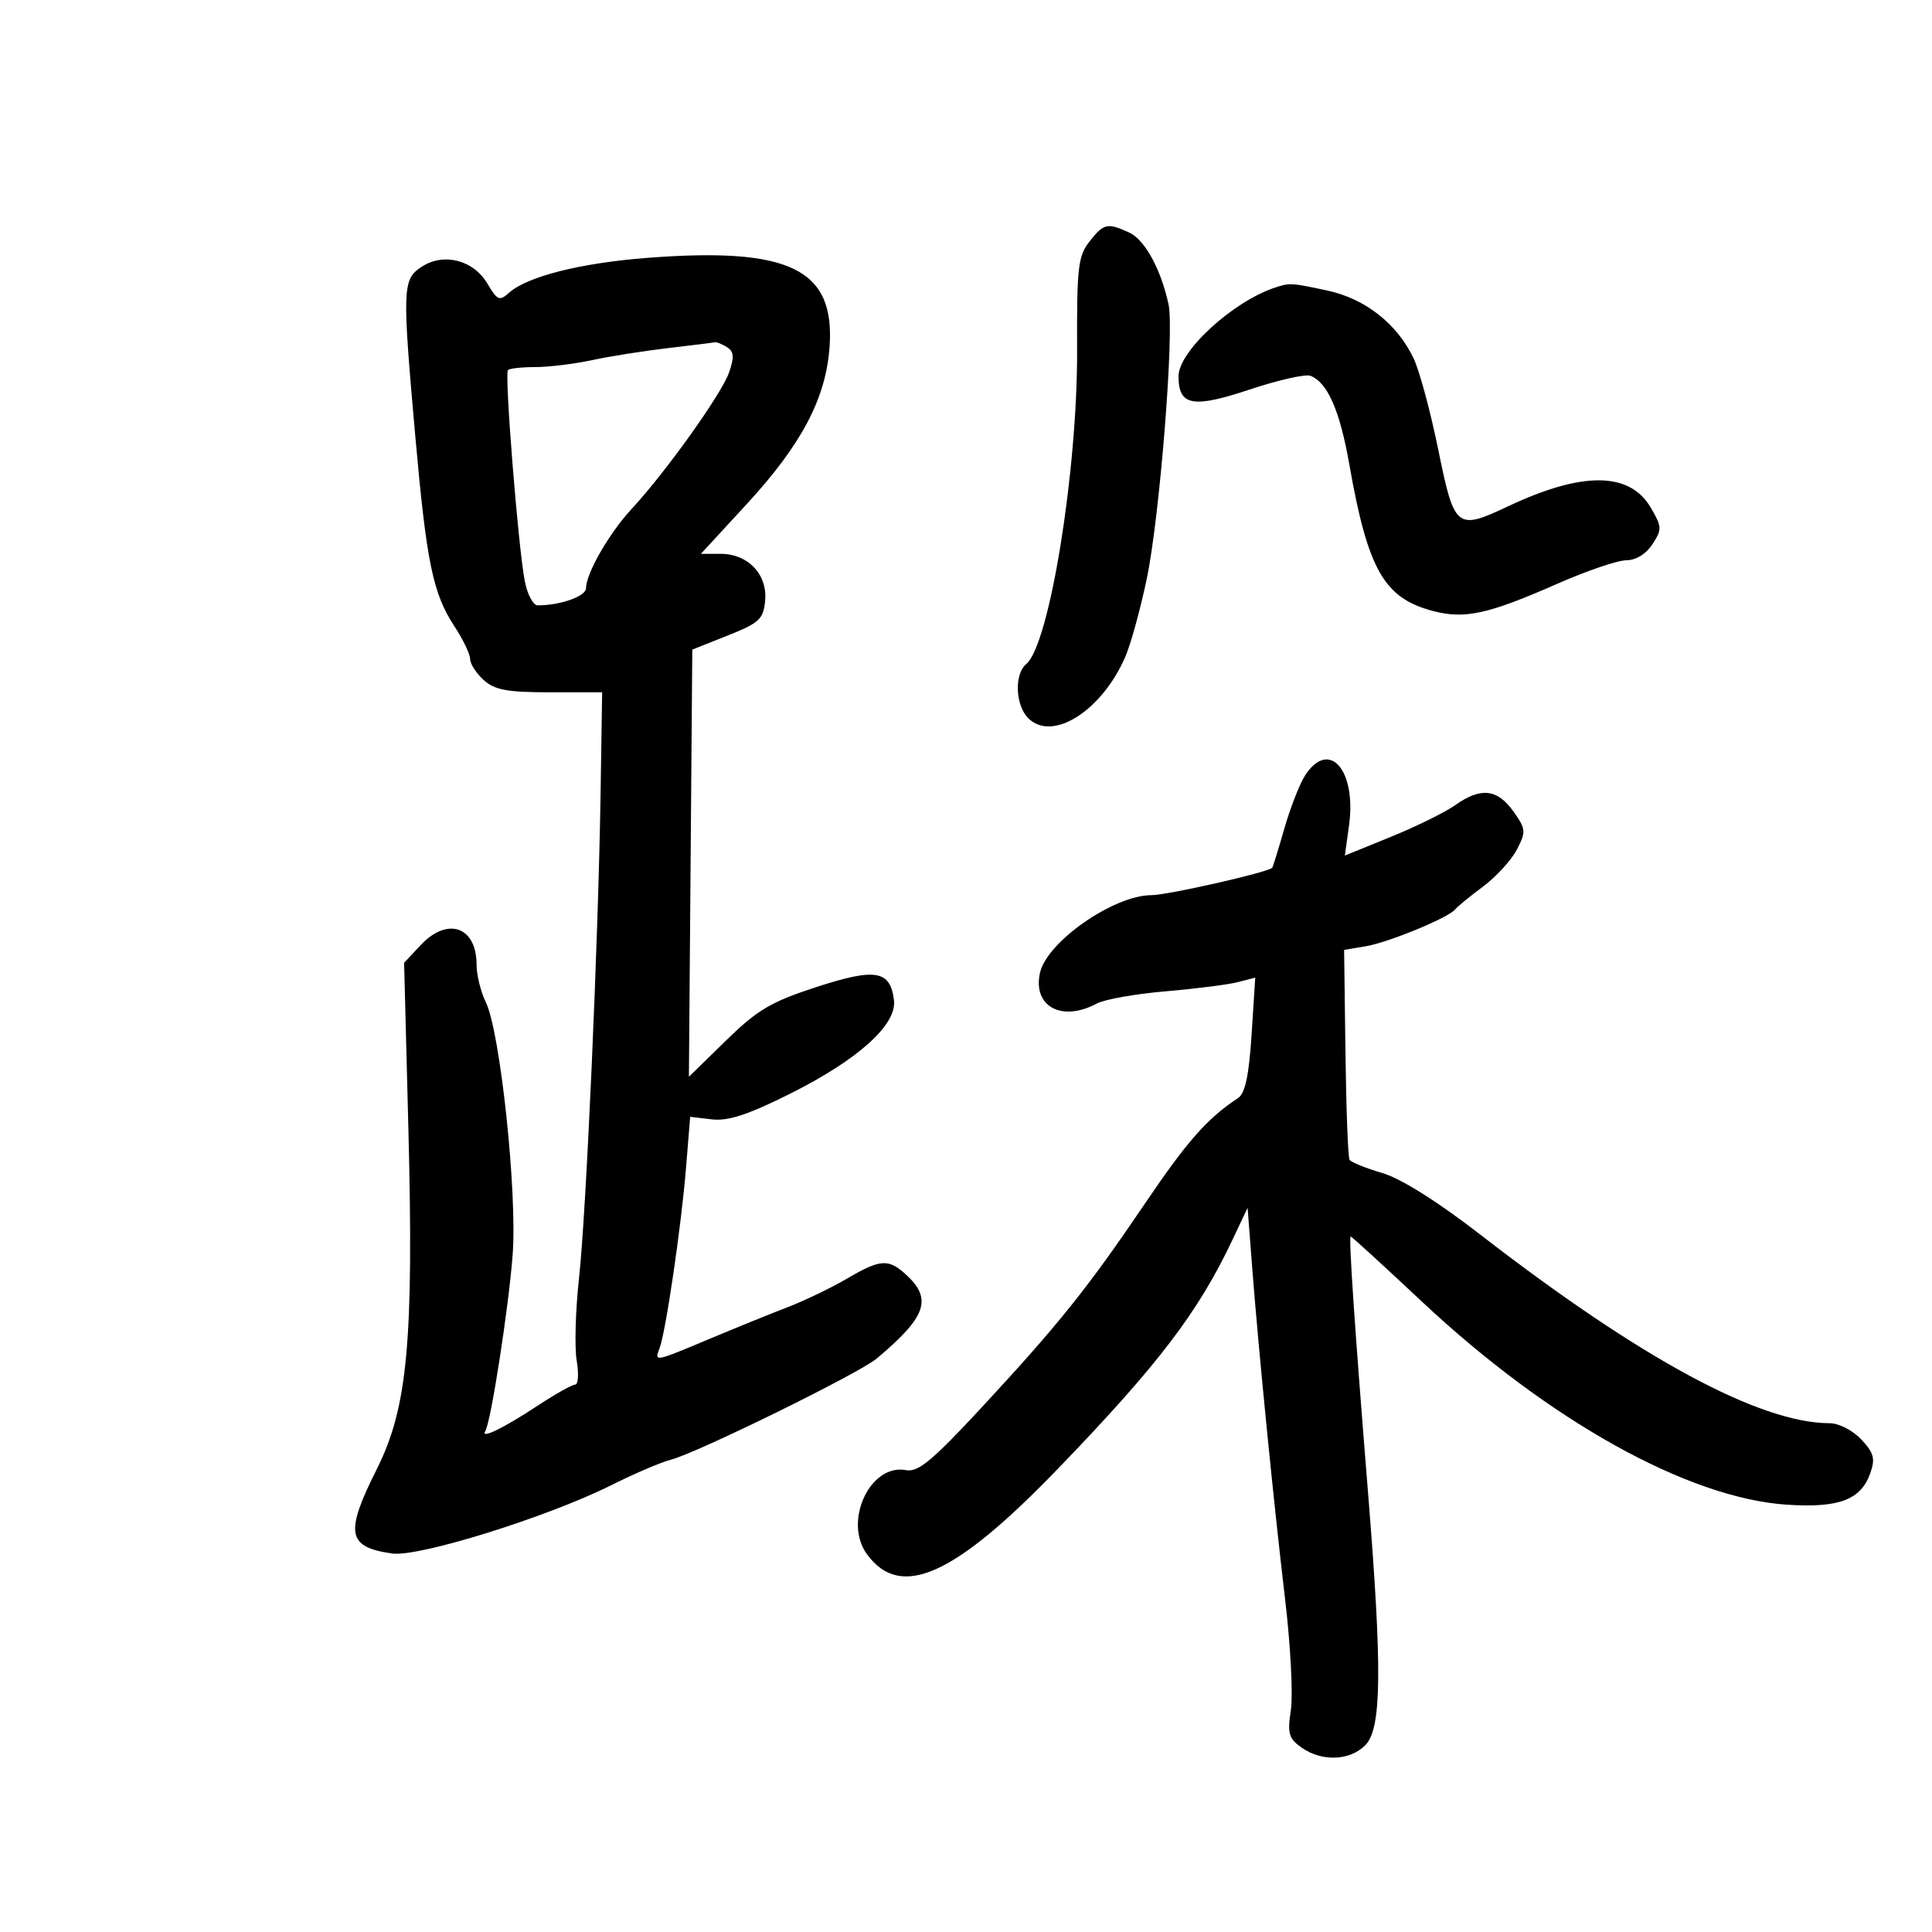 <svg xmlns="http://www.w3.org/2000/svg" width="300" height="300" viewBox="0 0 300 300" version="1.1">
	<path d="M 169.169 37.512 C 167.404 39.757, 167.199 41.542, 167.253 54.262 C 167.332 73.116, 162.957 100.131, 159.338 103.134 C 157.477 104.679, 157.665 109.522, 159.664 111.521 C 163.399 115.256, 171.075 110.406, 174.733 102 C 175.570 100.075, 177.066 94.646, 178.057 89.936 C 180.079 80.326, 182.370 51.533, 181.452 47.272 C 180.277 41.817, 177.759 37.211, 175.353 36.115 C 171.927 34.554, 171.403 34.673, 169.169 37.512 M 100.500 40.042 C 90.132 40.840, 81.826 42.943, 79.023 45.479 C 77.574 46.791, 77.217 46.638, 75.689 44.051 C 73.511 40.363, 68.896 39.183, 65.459 41.435 C 62.484 43.384, 62.437 44.711, 64.510 68 C 66.232 87.342, 67.232 92.182, 70.549 97.229 C 71.897 99.279, 73 101.572, 73 102.324 C 73 103.075, 73.948 104.547, 75.108 105.595 C 76.817 107.140, 78.755 107.500, 85.358 107.500 L 93.500 107.500 93.262 123 C 92.907 146.113, 91.034 188.258, 89.907 198.500 C 89.362 203.450, 89.200 209.188, 89.546 211.250 C 89.892 213.312, 89.788 215, 89.315 215 C 88.842 215, 86.183 216.496, 83.407 218.324 C 78.186 221.762, 74.557 223.526, 75.352 222.239 C 76.228 220.820, 78.984 203.052, 79.607 194.810 C 80.335 185.171, 77.669 160.151, 75.428 155.596 C 74.643 153.999, 74 151.380, 74 149.775 C 74 143.882, 69.490 142.309, 65.327 146.750 L 62.750 149.500 63.407 175 C 64.263 208.158, 63.305 218.562, 58.520 228.097 C 53.502 238.094, 53.896 240.246, 60.925 241.227 C 65.044 241.802, 85.040 235.562, 94.921 230.618 C 98.539 228.807, 102.689 227.031, 104.142 226.671 C 108.070 225.697, 133.366 213.274, 136.119 210.966 C 143.790 204.535, 144.800 201.754, 140.811 198.039 C 137.977 195.398, 136.765 195.467, 131.468 198.572 C 129.055 199.986, 124.924 201.972, 122.290 202.985 C 119.655 203.998, 114.191 206.216, 110.146 207.914 C 101.590 211.505, 101.592 211.504, 102.413 209.367 C 103.370 206.873, 105.780 190.479, 106.515 181.461 L 107.171 173.422 110.550 173.816 C 113.064 174.110, 116.162 173.095, 122.644 169.855 C 133.220 164.569, 139.270 159.134, 138.814 155.328 C 138.256 150.661, 135.975 150.270, 126.776 153.266 C 119.690 155.574, 117.628 156.794, 112.722 161.584 L 106.973 167.197 107.236 134.032 L 107.500 100.867 113 98.681 C 117.901 96.733, 118.534 96.147, 118.809 93.306 C 119.205 89.221, 116.166 86, 111.917 86 L 108.833 86 115.955 78.271 C 124.455 69.046, 128.236 61.880, 128.814 53.901 C 129.691 41.775, 122.667 38.337, 100.500 40.042 M 198 44.652 C 191.416 46.821, 183 54.550, 183 58.428 C 183 63.015, 185.203 63.430, 194 60.500 C 198.438 59.022, 202.703 58.056, 203.476 58.353 C 206.130 59.371, 208.045 63.723, 209.513 72.073 C 212.394 88.461, 214.910 92.878, 222.500 94.872 C 227.452 96.172, 231.070 95.381, 241.798 90.656 C 246.363 88.645, 251.190 87, 252.525 87 C 254.007 87, 255.588 86.033, 256.580 84.519 C 258.095 82.206, 258.079 81.819, 256.336 78.836 C 253.070 73.243, 245.728 73.170, 234.184 78.614 C 226.167 82.395, 225.836 82.126, 223.328 69.805 C 222.134 63.935, 220.416 57.572, 219.512 55.666 C 216.957 50.282, 211.998 46.380, 206.105 45.116 C 200.515 43.917, 200.273 43.903, 198 44.652 M 103.748 54.049 C 100.034 54.481, 94.725 55.322, 91.949 55.918 C 89.173 56.513, 85.199 57, 83.117 57 C 81.036 57, 79.126 57.207, 78.874 57.460 C 78.314 58.019, 80.468 85.012, 81.491 90.250 C 81.893 92.313, 82.791 94, 83.486 94 C 87.025 94, 91 92.590, 91 91.335 C 91 89.033, 94.612 82.760, 98.101 79 C 103.366 73.329, 112.041 61.181, 113.199 57.860 C 114.042 55.442, 113.975 54.598, 112.885 53.908 C 112.123 53.425, 111.275 53.083, 111 53.147 C 110.725 53.211, 107.462 53.617, 103.748 54.049 M 202.684 120.360 C 201.833 121.658, 200.376 125.371, 199.446 128.610 C 198.516 131.850, 197.661 134.611, 197.547 134.748 C 196.959 135.445, 181.280 139, 178.790 139 C 172.947 139, 162.542 146.255, 161.485 151.067 C 160.337 156.296, 164.879 158.745, 170.316 155.828 C 171.517 155.184, 176.325 154.330, 181 153.931 C 185.675 153.532, 190.719 152.890, 192.208 152.505 L 194.916 151.804 194.346 160.652 C 193.938 166.988, 193.344 169.784, 192.254 170.500 C 187.504 173.621, 184.351 177.189, 177.844 186.805 C 168.930 199.977, 164.369 205.673, 152.370 218.611 C 144.761 226.815, 142.560 228.639, 140.702 228.283 C 135.099 227.212, 130.897 236.267, 134.634 241.358 C 139.862 248.478, 148.207 244.730, 164.310 228.027 C 179.871 211.888, 186.043 203.790, 191.372 192.524 L 193.726 187.548 194.414 196.524 C 195.404 209.438, 197.785 233.449, 199.556 248.381 C 200.396 255.466, 200.797 263.173, 200.447 265.508 C 199.892 269.203, 200.110 269.964, 202.127 271.377 C 205.277 273.583, 209.581 273.419, 212 271 C 214.550 268.450, 214.652 259.264, 212.434 231.855 C 210.360 206.216, 209.397 192, 209.734 192 C 209.886 192, 214.845 196.534, 220.755 202.076 C 240.529 220.619, 262.140 232.644, 277.496 233.650 C 285.567 234.179, 288.963 232.890, 290.421 228.743 C 291.215 226.487, 290.977 225.605, 289.014 223.515 C 287.681 222.096, 285.529 220.998, 284.076 220.994 C 273.254 220.971, 254.784 210.995, 229.874 191.722 C 223.158 186.524, 217.544 182.998, 214.613 182.136 C 212.064 181.386, 209.787 180.465, 209.554 180.088 C 209.322 179.712, 209.037 172.225, 208.922 163.452 L 208.713 147.500 212.107 146.929 C 215.636 146.336, 225.033 142.455, 225.965 141.205 C 226.259 140.811, 228.188 139.230, 230.251 137.693 C 232.314 136.155, 234.696 133.554, 235.545 131.914 C 236.985 129.129, 236.947 128.734, 234.975 125.965 C 232.506 122.497, 229.905 122.220, 225.989 125.008 C 224.439 126.112, 219.944 128.328, 216.001 129.932 L 208.833 132.850 209.479 128.154 C 210.657 119.586, 206.395 114.697, 202.684 120.360" stroke="none" fill="black" fill-rule="evenodd"/>
</svg>